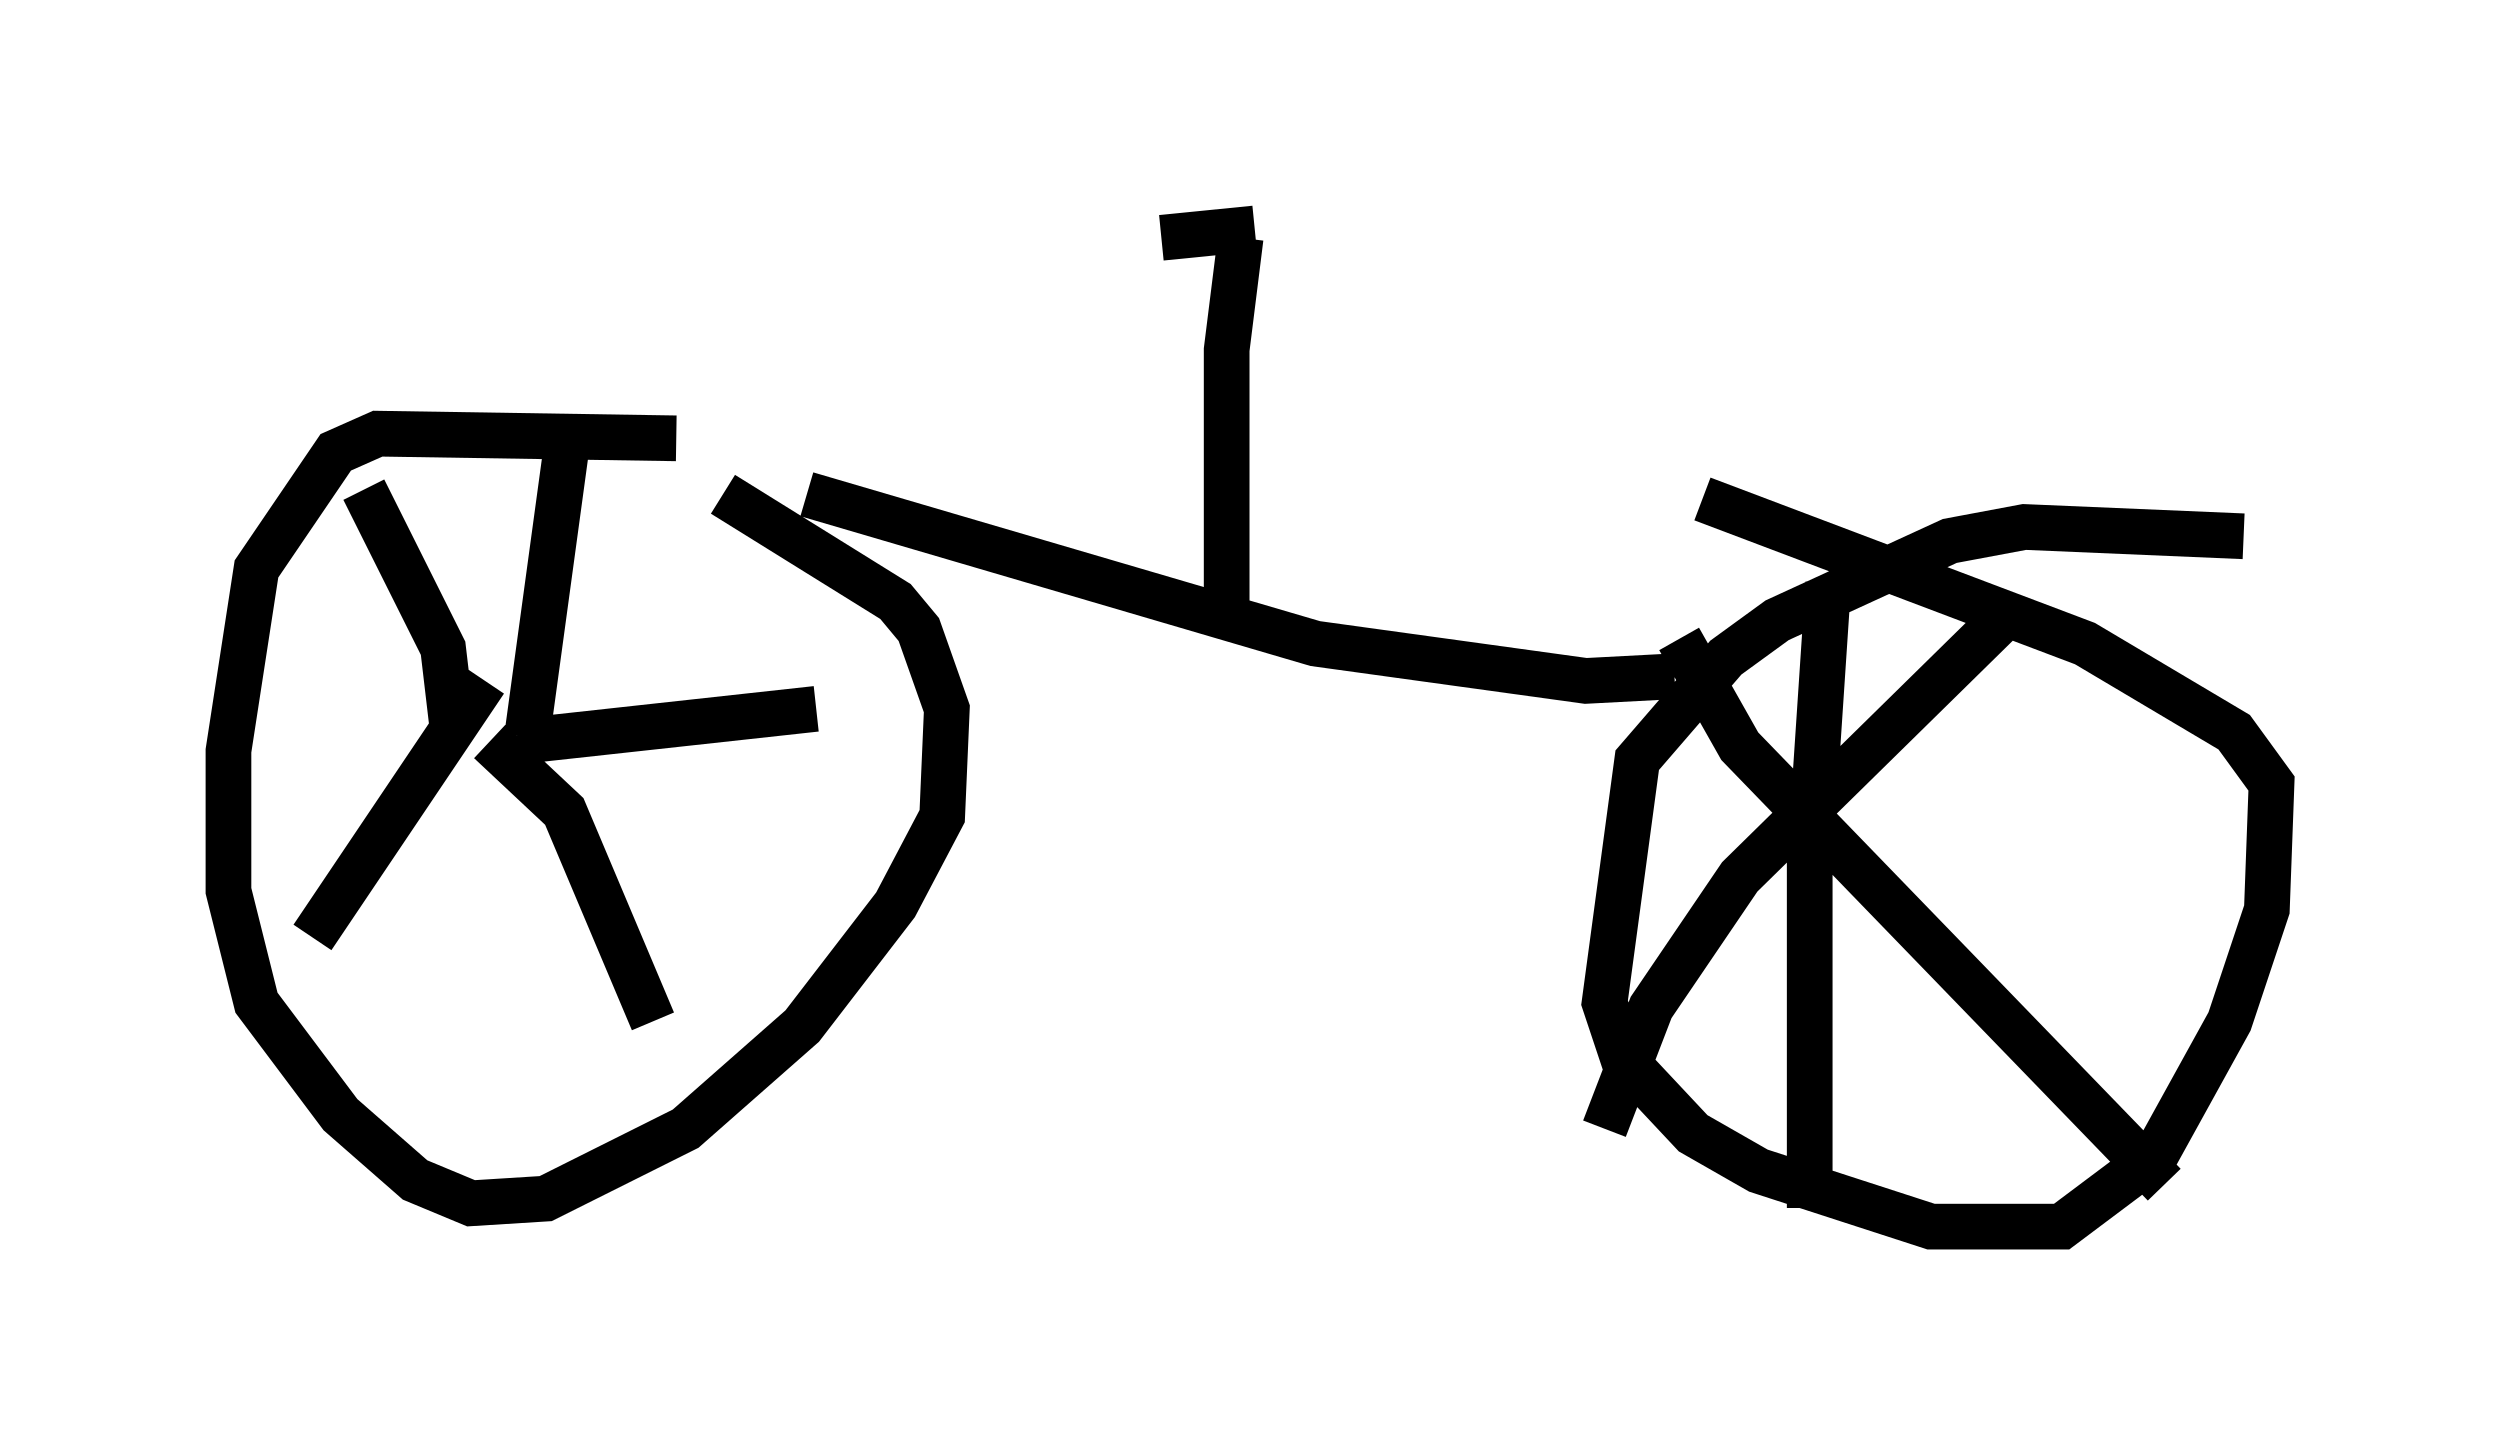<?xml version="1.0" encoding="utf-8" ?>
<svg baseProfile="full" height="31.846" version="1.1" width="54.713" xmlns="http://www.w3.org/2000/svg" xmlns:ev="http://www.w3.org/2001/xml-events" xmlns:xlink="http://www.w3.org/1999/xlink"><defs /><rect fill="white" height="31.846" width="54.713" x="0" y="0" /><path d="M18.067, 10.308 m-3.267, -0.715 l-6.533, -0.102 -0.919, 0.408 l-1.735, 2.552 -0.613, 3.981 l0.0, 3.063 0.613, 2.45 l1.838, 2.45 1.633, 1.429 l1.225, 0.51 1.633, -0.102 l3.063, -1.531 2.552, -2.246 l2.042, -2.654 1.021, -1.94 l0.102, -2.348 -0.613, -1.735 l-0.51, -0.613 -3.777, -2.348 m-3.369, -1.429 l-0.919, 6.738 m-0.204, 0.102 l6.533, -0.715 m-7.146, 0.715 l1.633, 1.531 1.94, 4.594 m-3.675, -7.452 l-3.777, 5.615 m3.063, -4.594 l-0.204, -1.735 -1.735, -3.471 m41.14, 1.021 l-4.798, -0.204 -1.633, 0.306 l-3.777, 1.735 -1.123, 0.817 l-1.94, 2.246 -0.715, 5.308 l0.408, 1.225 1.531, 1.633 l1.429, 0.817 3.777, 1.225 l2.858, 0.0 2.042, -1.531 l1.633, -2.96 0.817, -2.45 l0.102, -2.756 -0.817, -1.123 l-3.267, -1.94 -8.371, -3.165 m-0.51, 3.063 l1.327, 2.348 9.29, 9.596 m-3.573, -12.352 l-5.717, 5.615 -1.94, 2.858 l-1.021, 2.654 m4.9, -11.944 l-0.408, 6.125 0.0, 7.554 m-21.948, -15.619 l11.127, 3.267 5.921, 0.817 l1.94, -0.102 m-9.8, -1.123 l0.0, -6.023 0.306, -2.45 m-1.735, 0.0 l2.042, -0.204 " fill="none" stroke="black" stroke-width="1" /></svg>